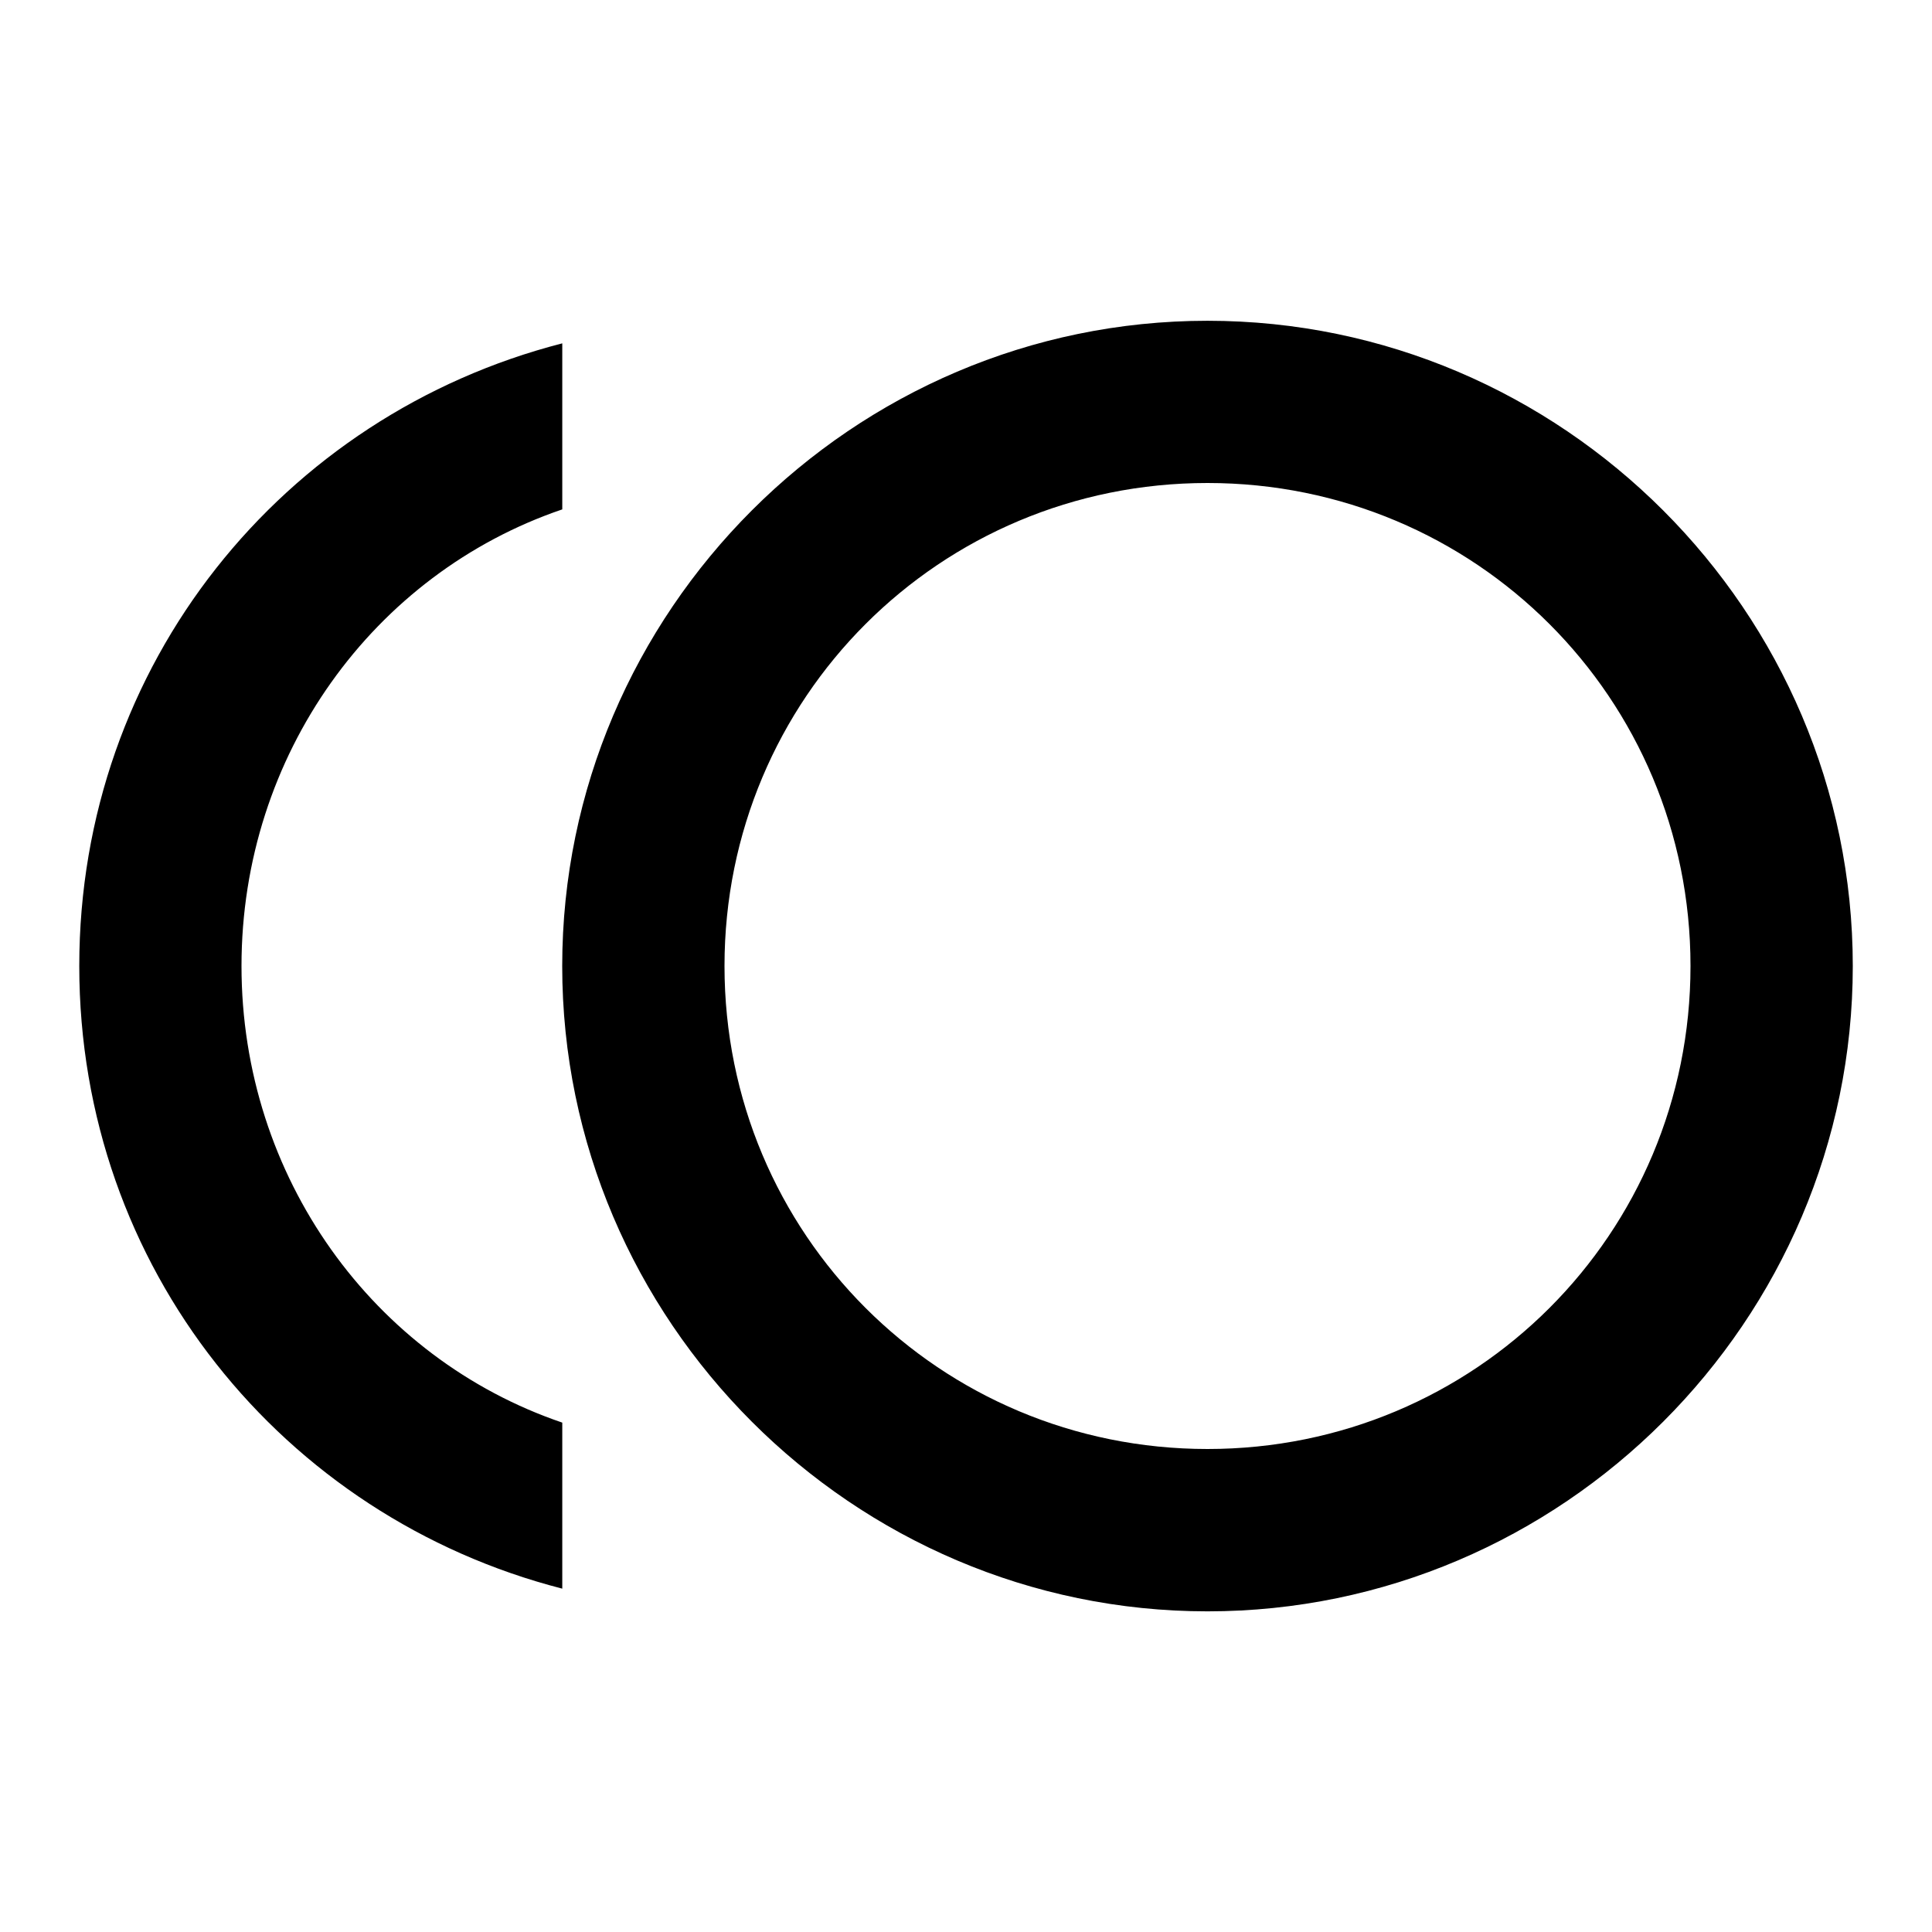 <!-- Generated by IcoMoon.io -->
<svg version="1.1" xmlns="http://www.w3.org/2000/svg" width="32" height="32" viewBox="0 0 32 32">
<title>toll</title>
<path d="M4 16c0 3.5 2.188 6.5 5.313 7.563v2.75c-4.625-1.188-8-5.313-8-10.313s3.375-9.125 8-10.313v2.75c-3.125 1.063-5.313 4.063-5.313 7.563zM20 24c4.438 0 8-3.563 8-8s-3.563-8-8-8-8 3.563-8 8 3.563 8 8 8zM20 5.313c5.875 0 10.688 4.813 10.688 10.688s-4.813 10.688-10.688 10.688-10.688-4.813-10.688-10.688 4.813-10.688 10.688-10.688z"></path>
</svg>
